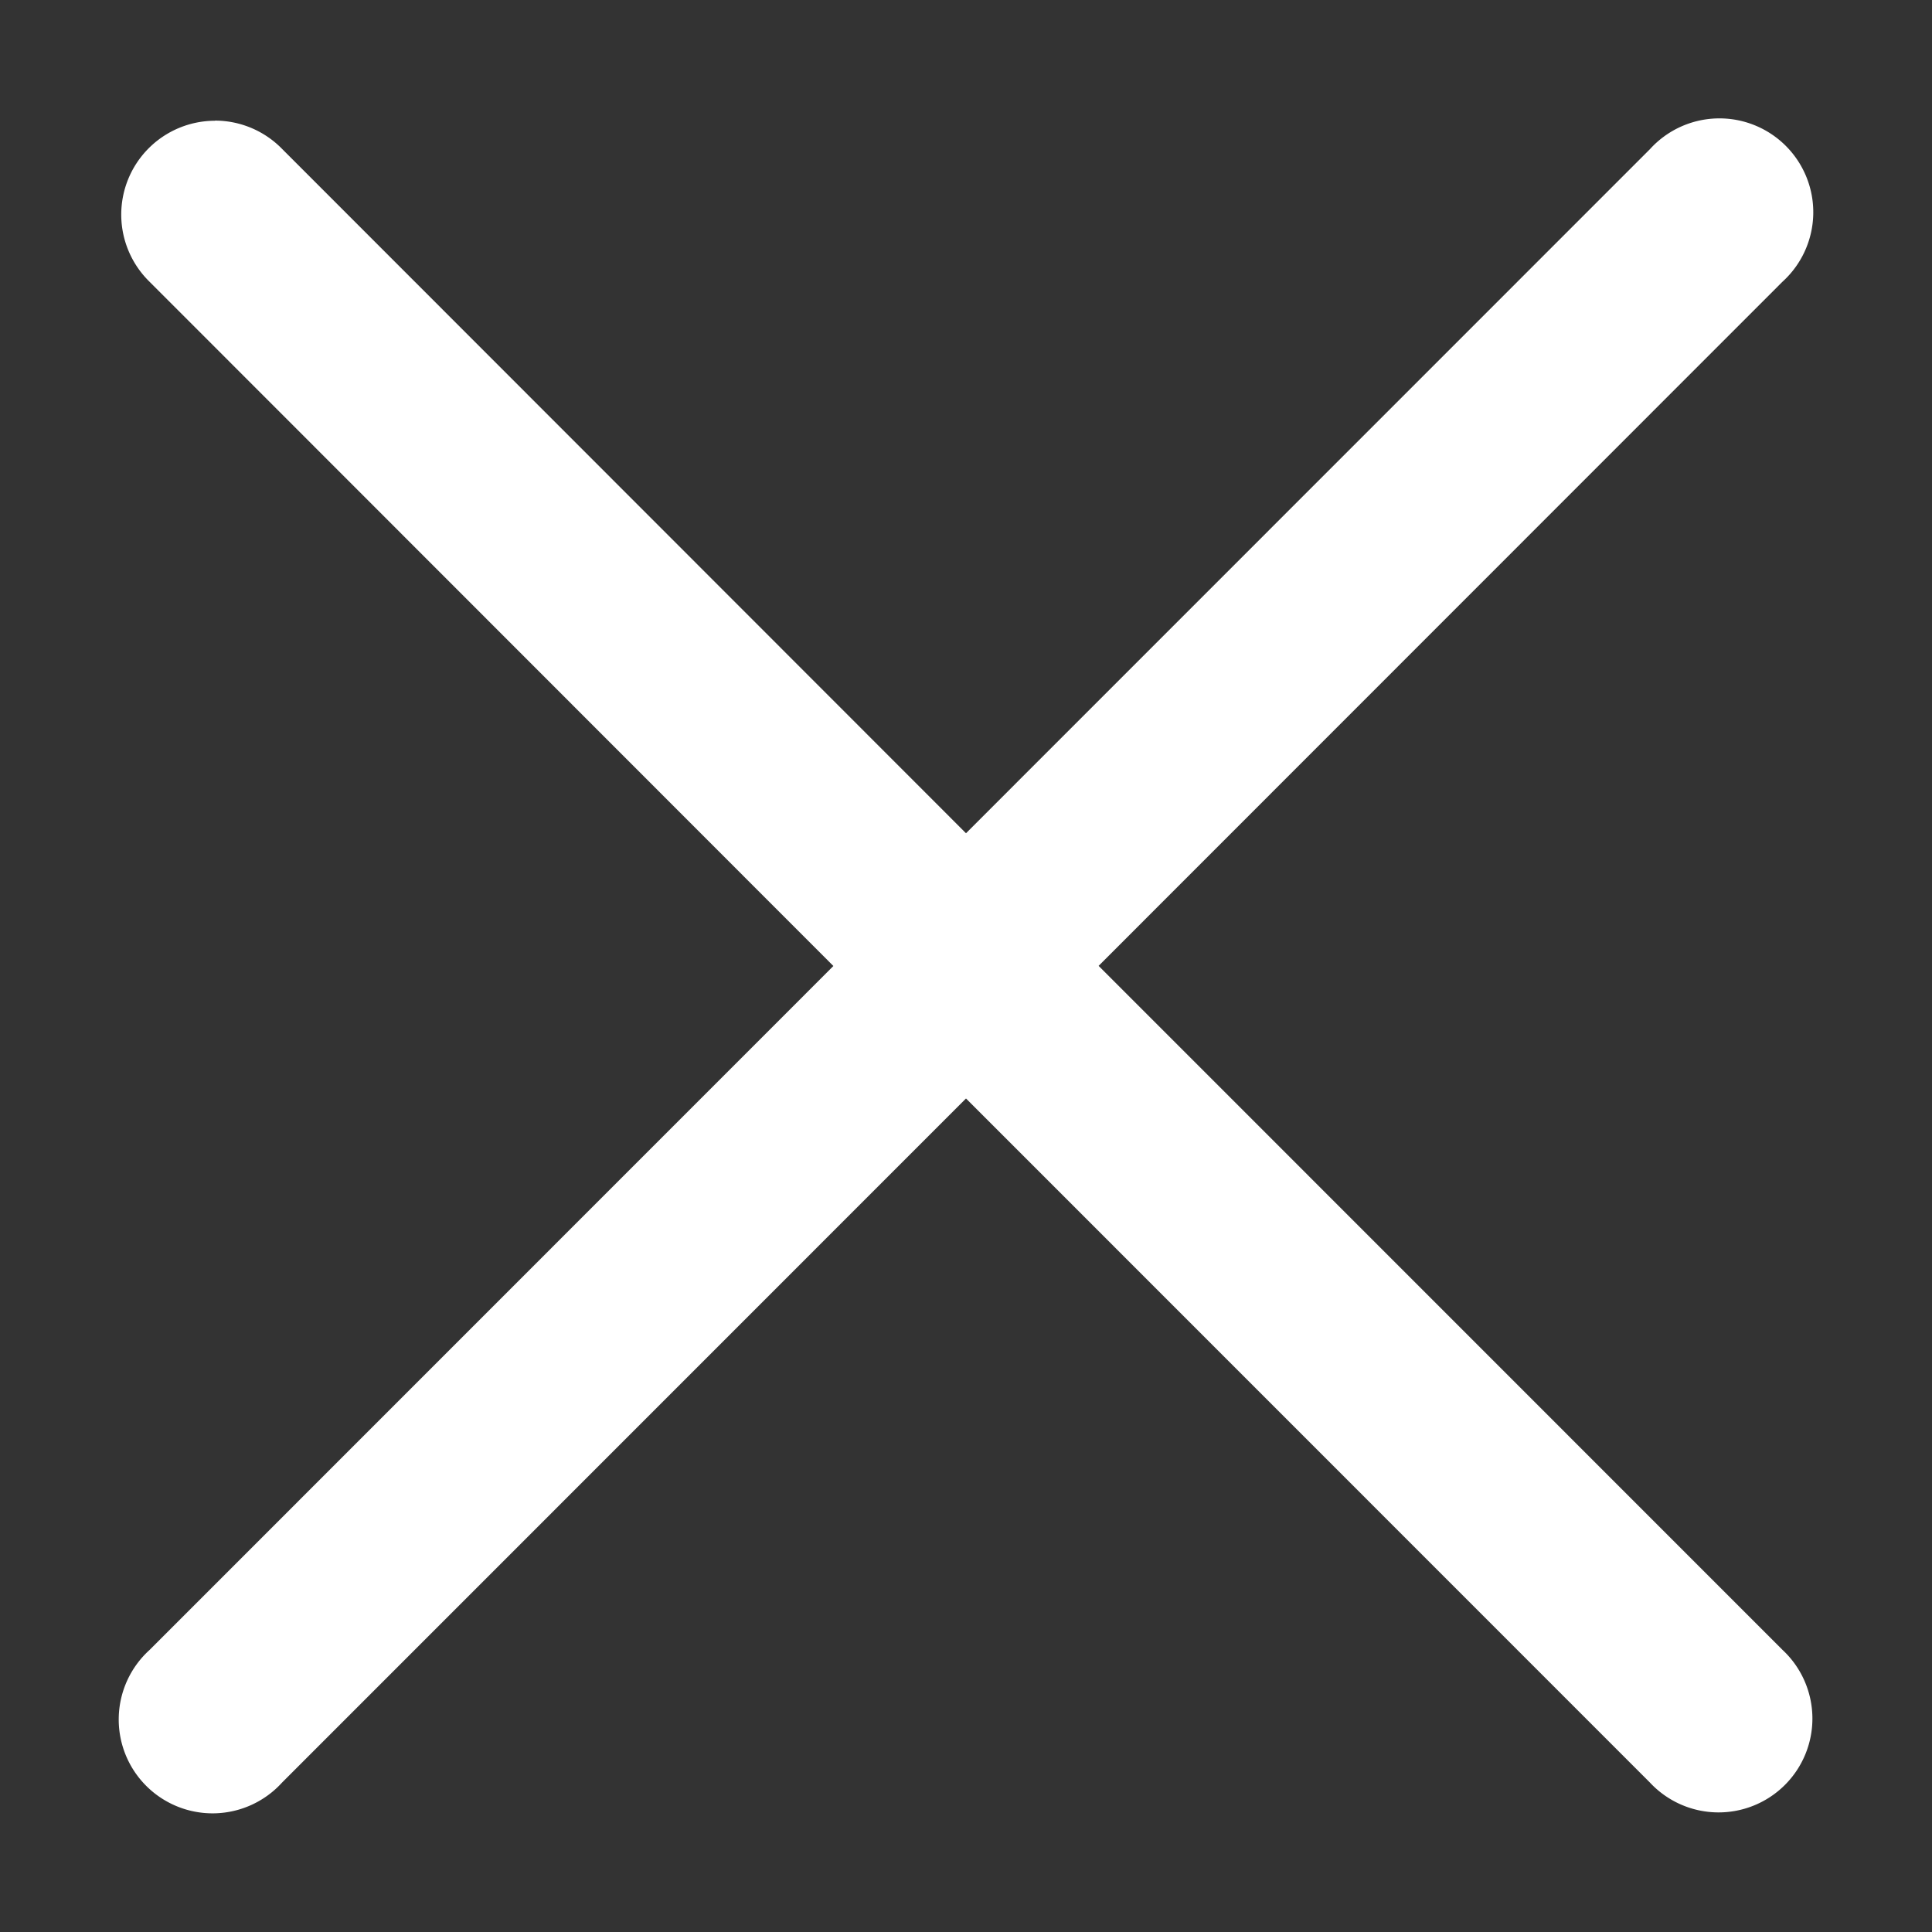 <svg xmlns="http://www.w3.org/2000/svg" width="14" height="14" viewBox="0 0 14 14">
    <rect x="0" y="0" width="14" height="14" fill="#333333" stroke="none"/>
    <path fill="#FFF" fill-rule="evenodd" d="M1.558.875a.68.68 0 0 0-.474 1.167L6.039 7l-4.955 4.956a.68.68 0 1 0 .96.961L7 7.96l4.955 4.956a.68.68 0 1 0 .961-.961L7.961 6.999l4.955-4.957a.68.68 0 1 0-.96-.961L7 6.038 2.045 1.08a.68.68 0 0 0-.487-.206z"/>
</svg>
